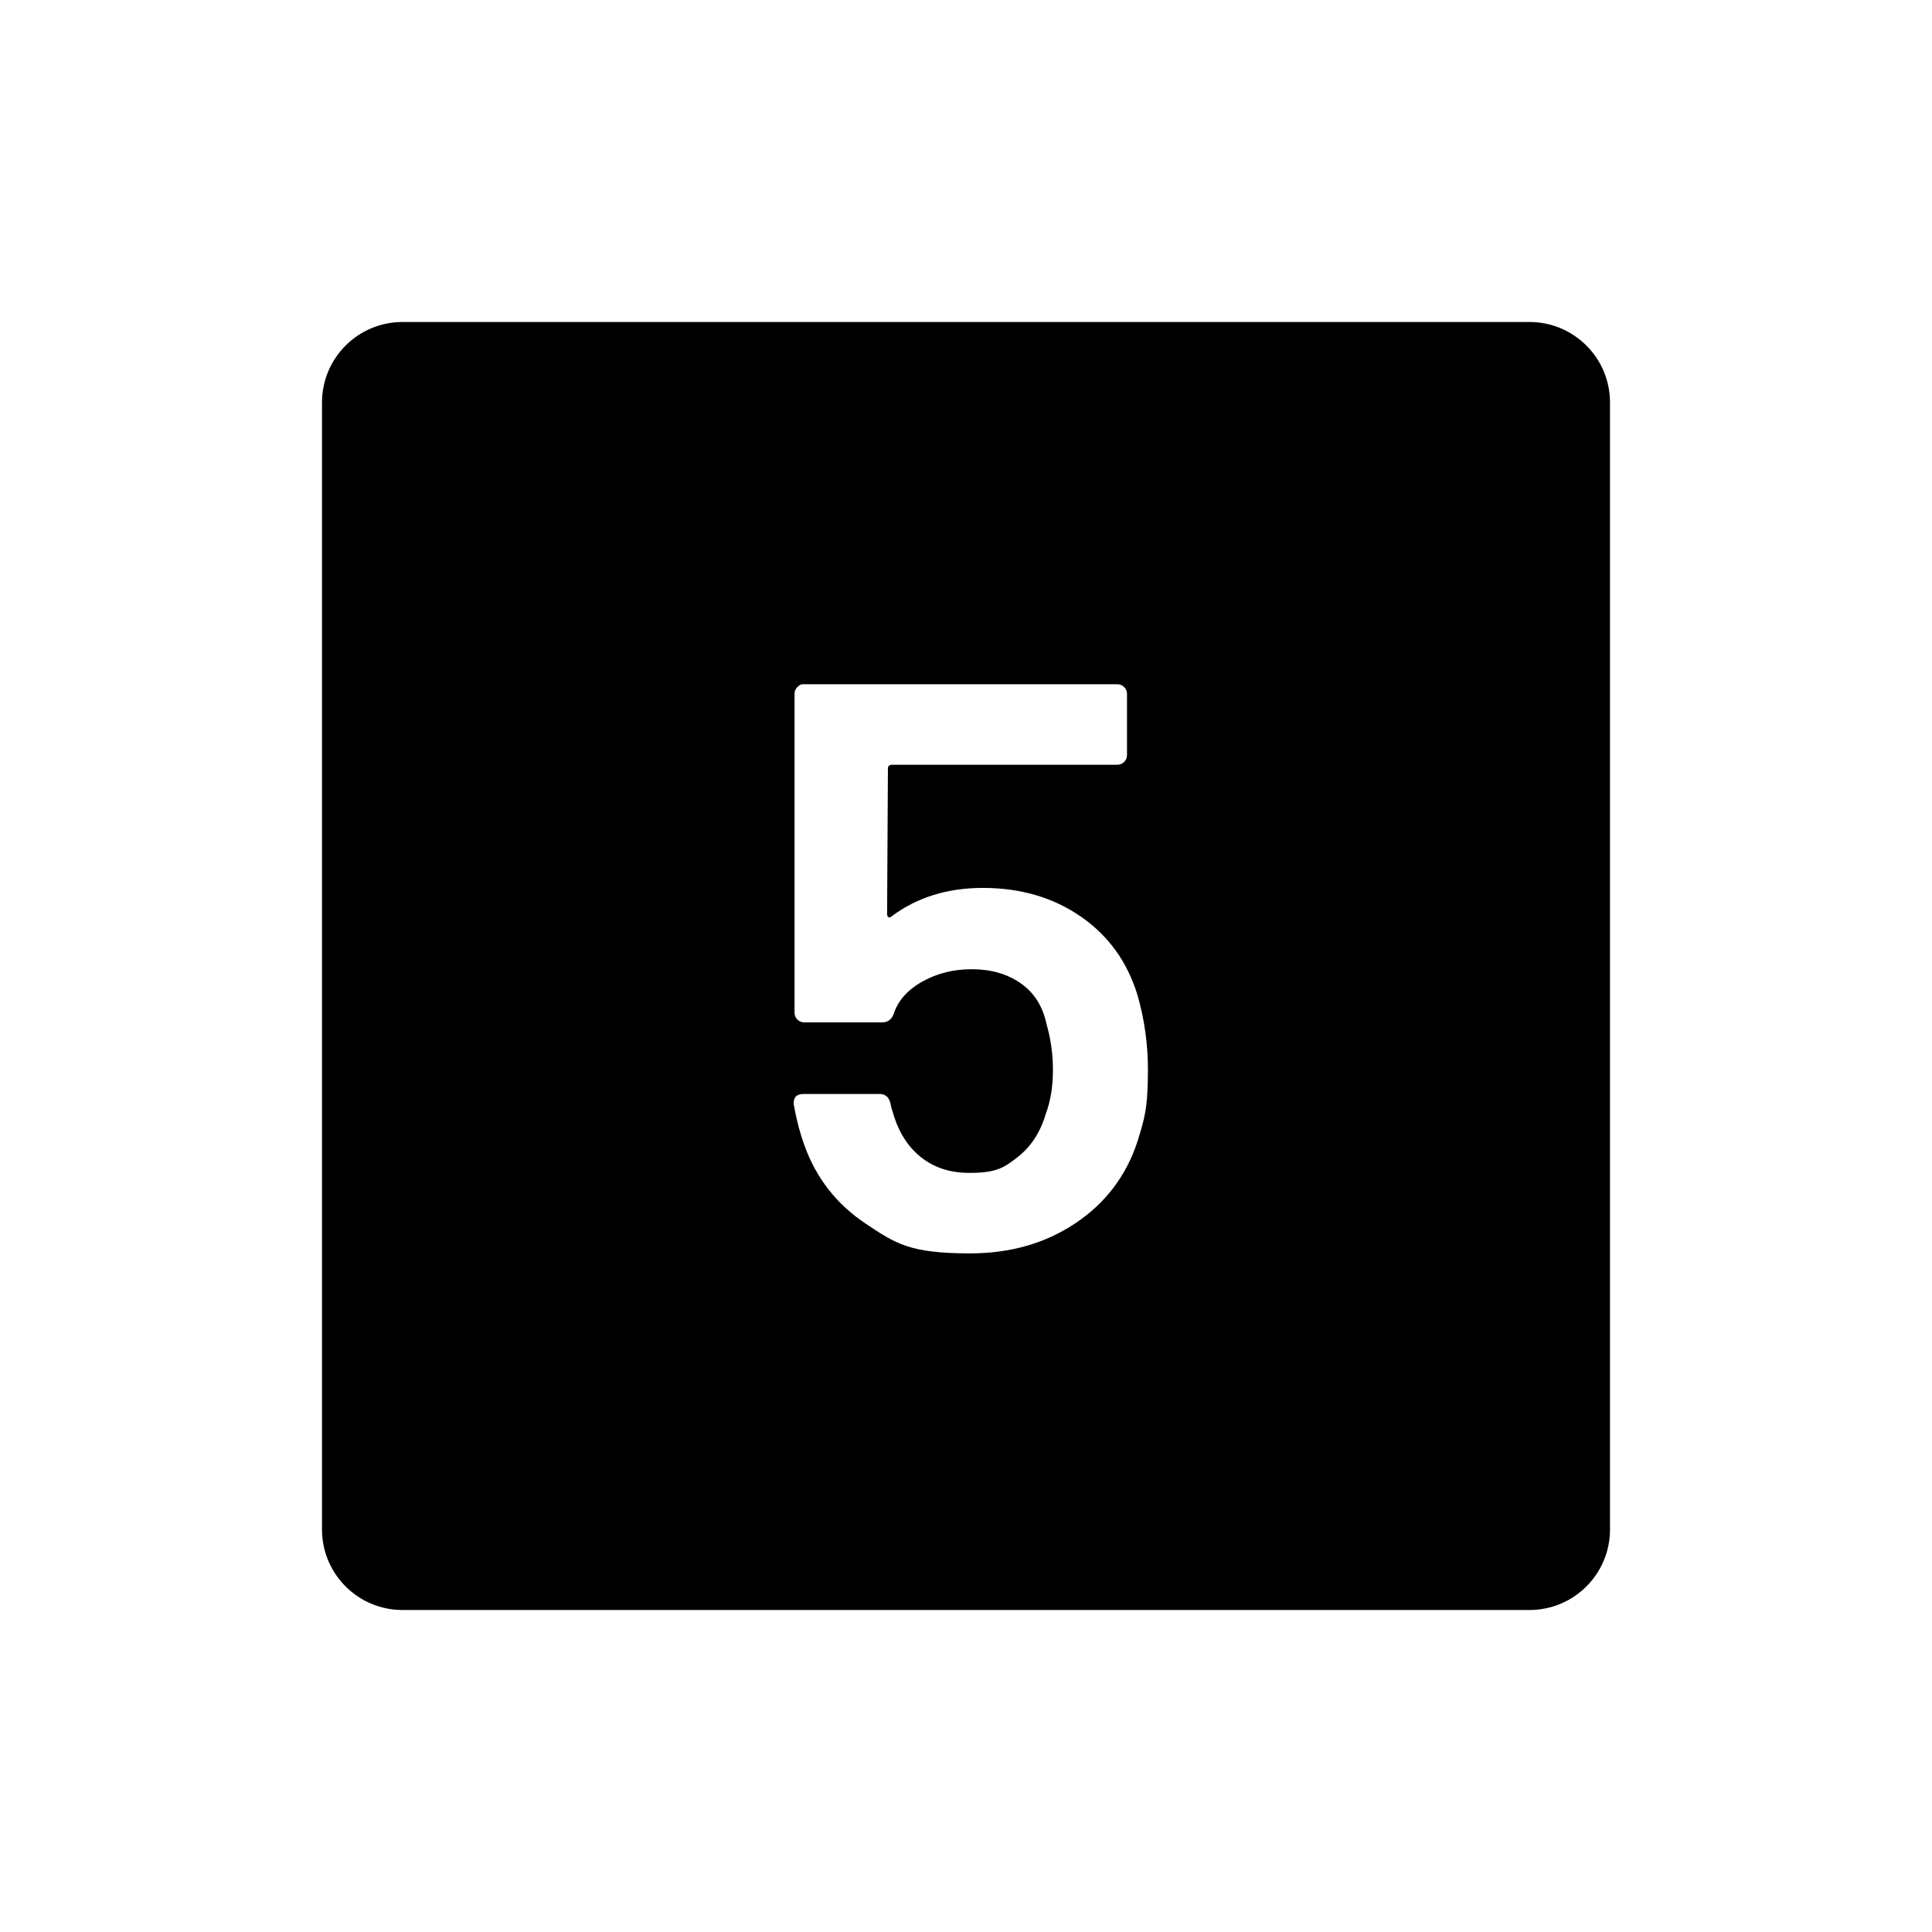 <svg xmlns="http://www.w3.org/2000/svg" viewBox="0 0 864 864"><path d="M684 144H180c-19.88 0-36 16.12-36 36v504c0 19.88 16.12 36 36 36h504c19.88 0 36-16.12 36-36V180c0-19.88-16.12-36-36-36M508.68 510.48q-7.56 23.04-27.72 36.54t-47.16 13.5c-27 0-33.24-4.38-46.44-13.14q-19.8-13.14-27.72-35.46-2.88-7.92-4.68-18v-.72q0-3.96 4.32-3.96h34.2q3.6 0 4.68 3.96.36 2.16 1.8 6.48 3.96 11.88 12.6 18.36t20.88 6.48c12.24 0 15.6-2.34 21.6-7.02q9-7.02 12.6-19.26 3.24-8.64 3.24-19.8 0-10.44-2.88-20.52-2.52-11.88-11.52-18.18t-21.96-6.3q-12.24 0-22.14 5.58T399.6 453.6q-1.44 3.6-5.04 3.6h-34.92q-1.8 0-3.06-1.26t-1.26-3.06V310.32q0-1.8 1.26-3.06c1.26-1.26 1.86-1.26 3.06-1.26h140.04q1.8 0 3.06 1.26t1.26 3.06v27.36q0 1.8-1.26 3.06t-3.06 1.26h-100.8q-1.8 0-1.8 1.8l-.36 64.8q0 1.44.72 1.62t1.44-.54q16.92-12.6 40.68-12.6 25.2 0 43.74 12.78t25.38 35.1q4.68 16.2 4.68 33.48c0 17.28-1.56 21.96-4.68 32.04"/></svg>
